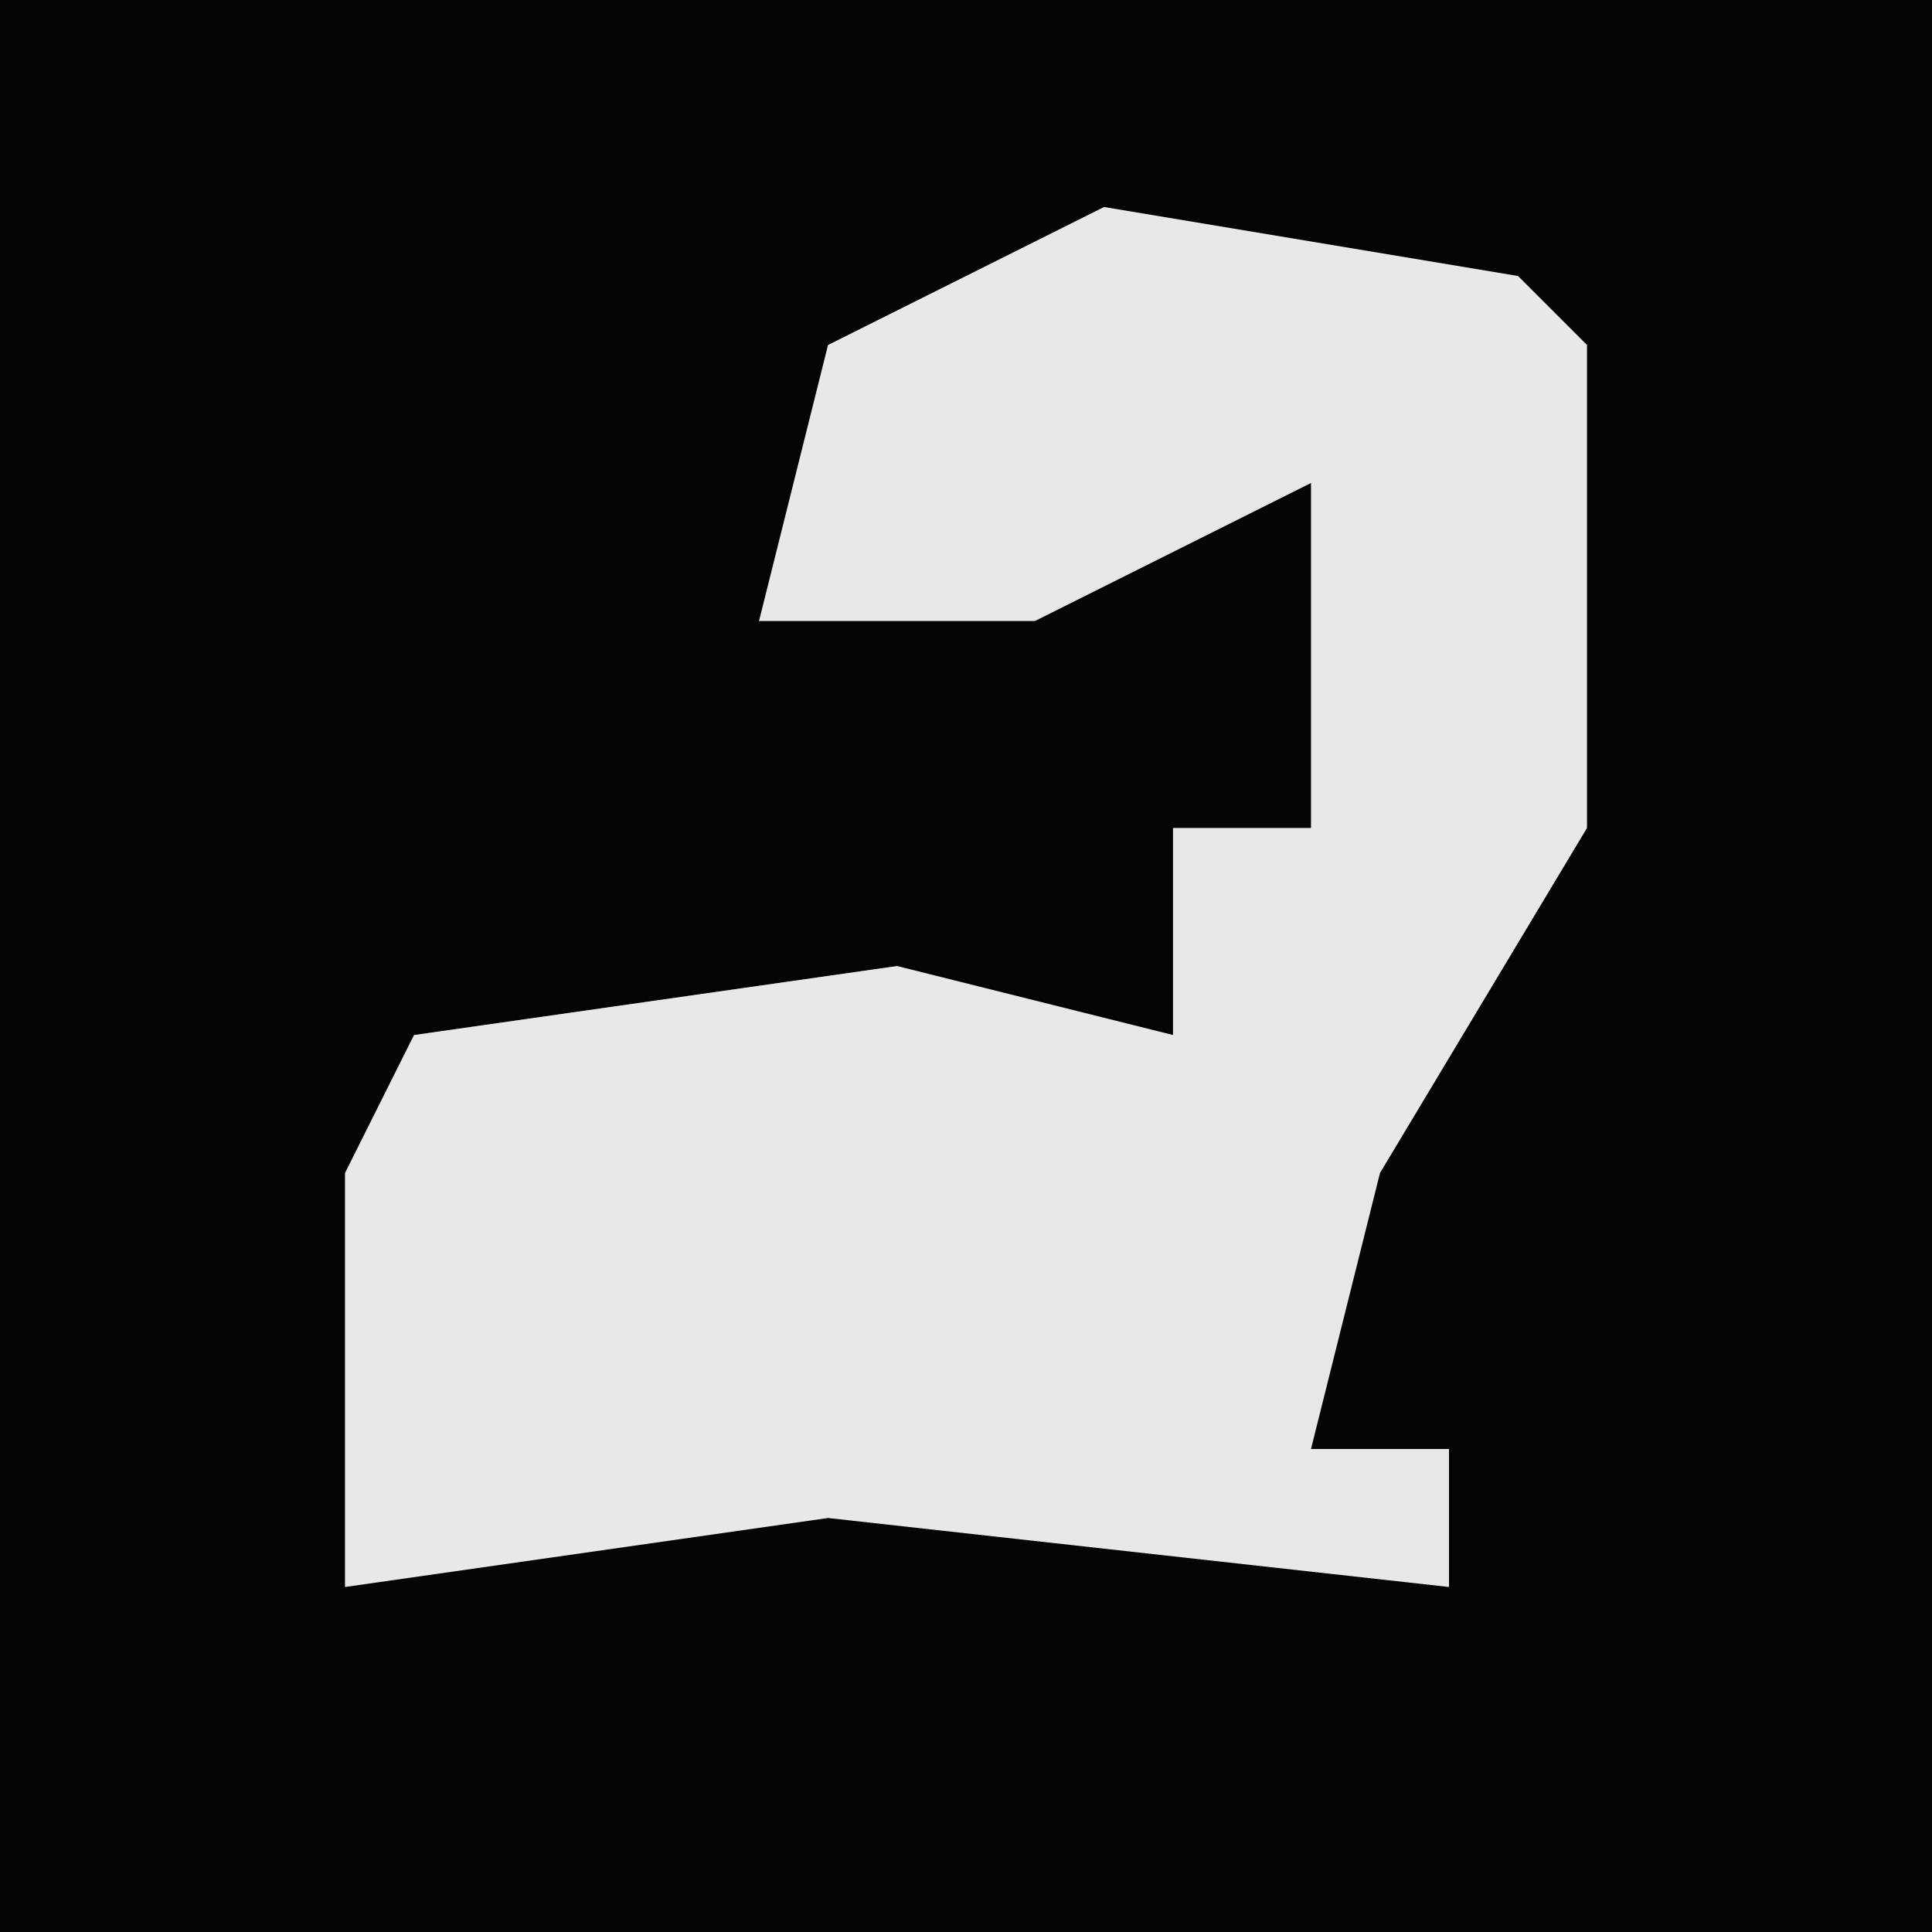 <?xml version="1.0" encoding="UTF-8"?>
<svg version="1.1" xmlns="http://www.w3.org/2000/svg" width="28" height="28">
<path d="M0,0 L28,0 L28,28 L0,28 Z " fill="#040404" transform="translate(0,0)"/>
<path d="M0,0 L6,1 L7,2 L7,9 L4,14 L3,18 L5,18 L5,20 L-4,19 L-11,20 L-11,14 L-10,12 L-3,11 L1,12 L1,9 L3,9 L3,4 L-1,6 L-5,6 L-4,2 Z " fill="#E8E8E8" transform="translate(16,3)"/>
</svg>
